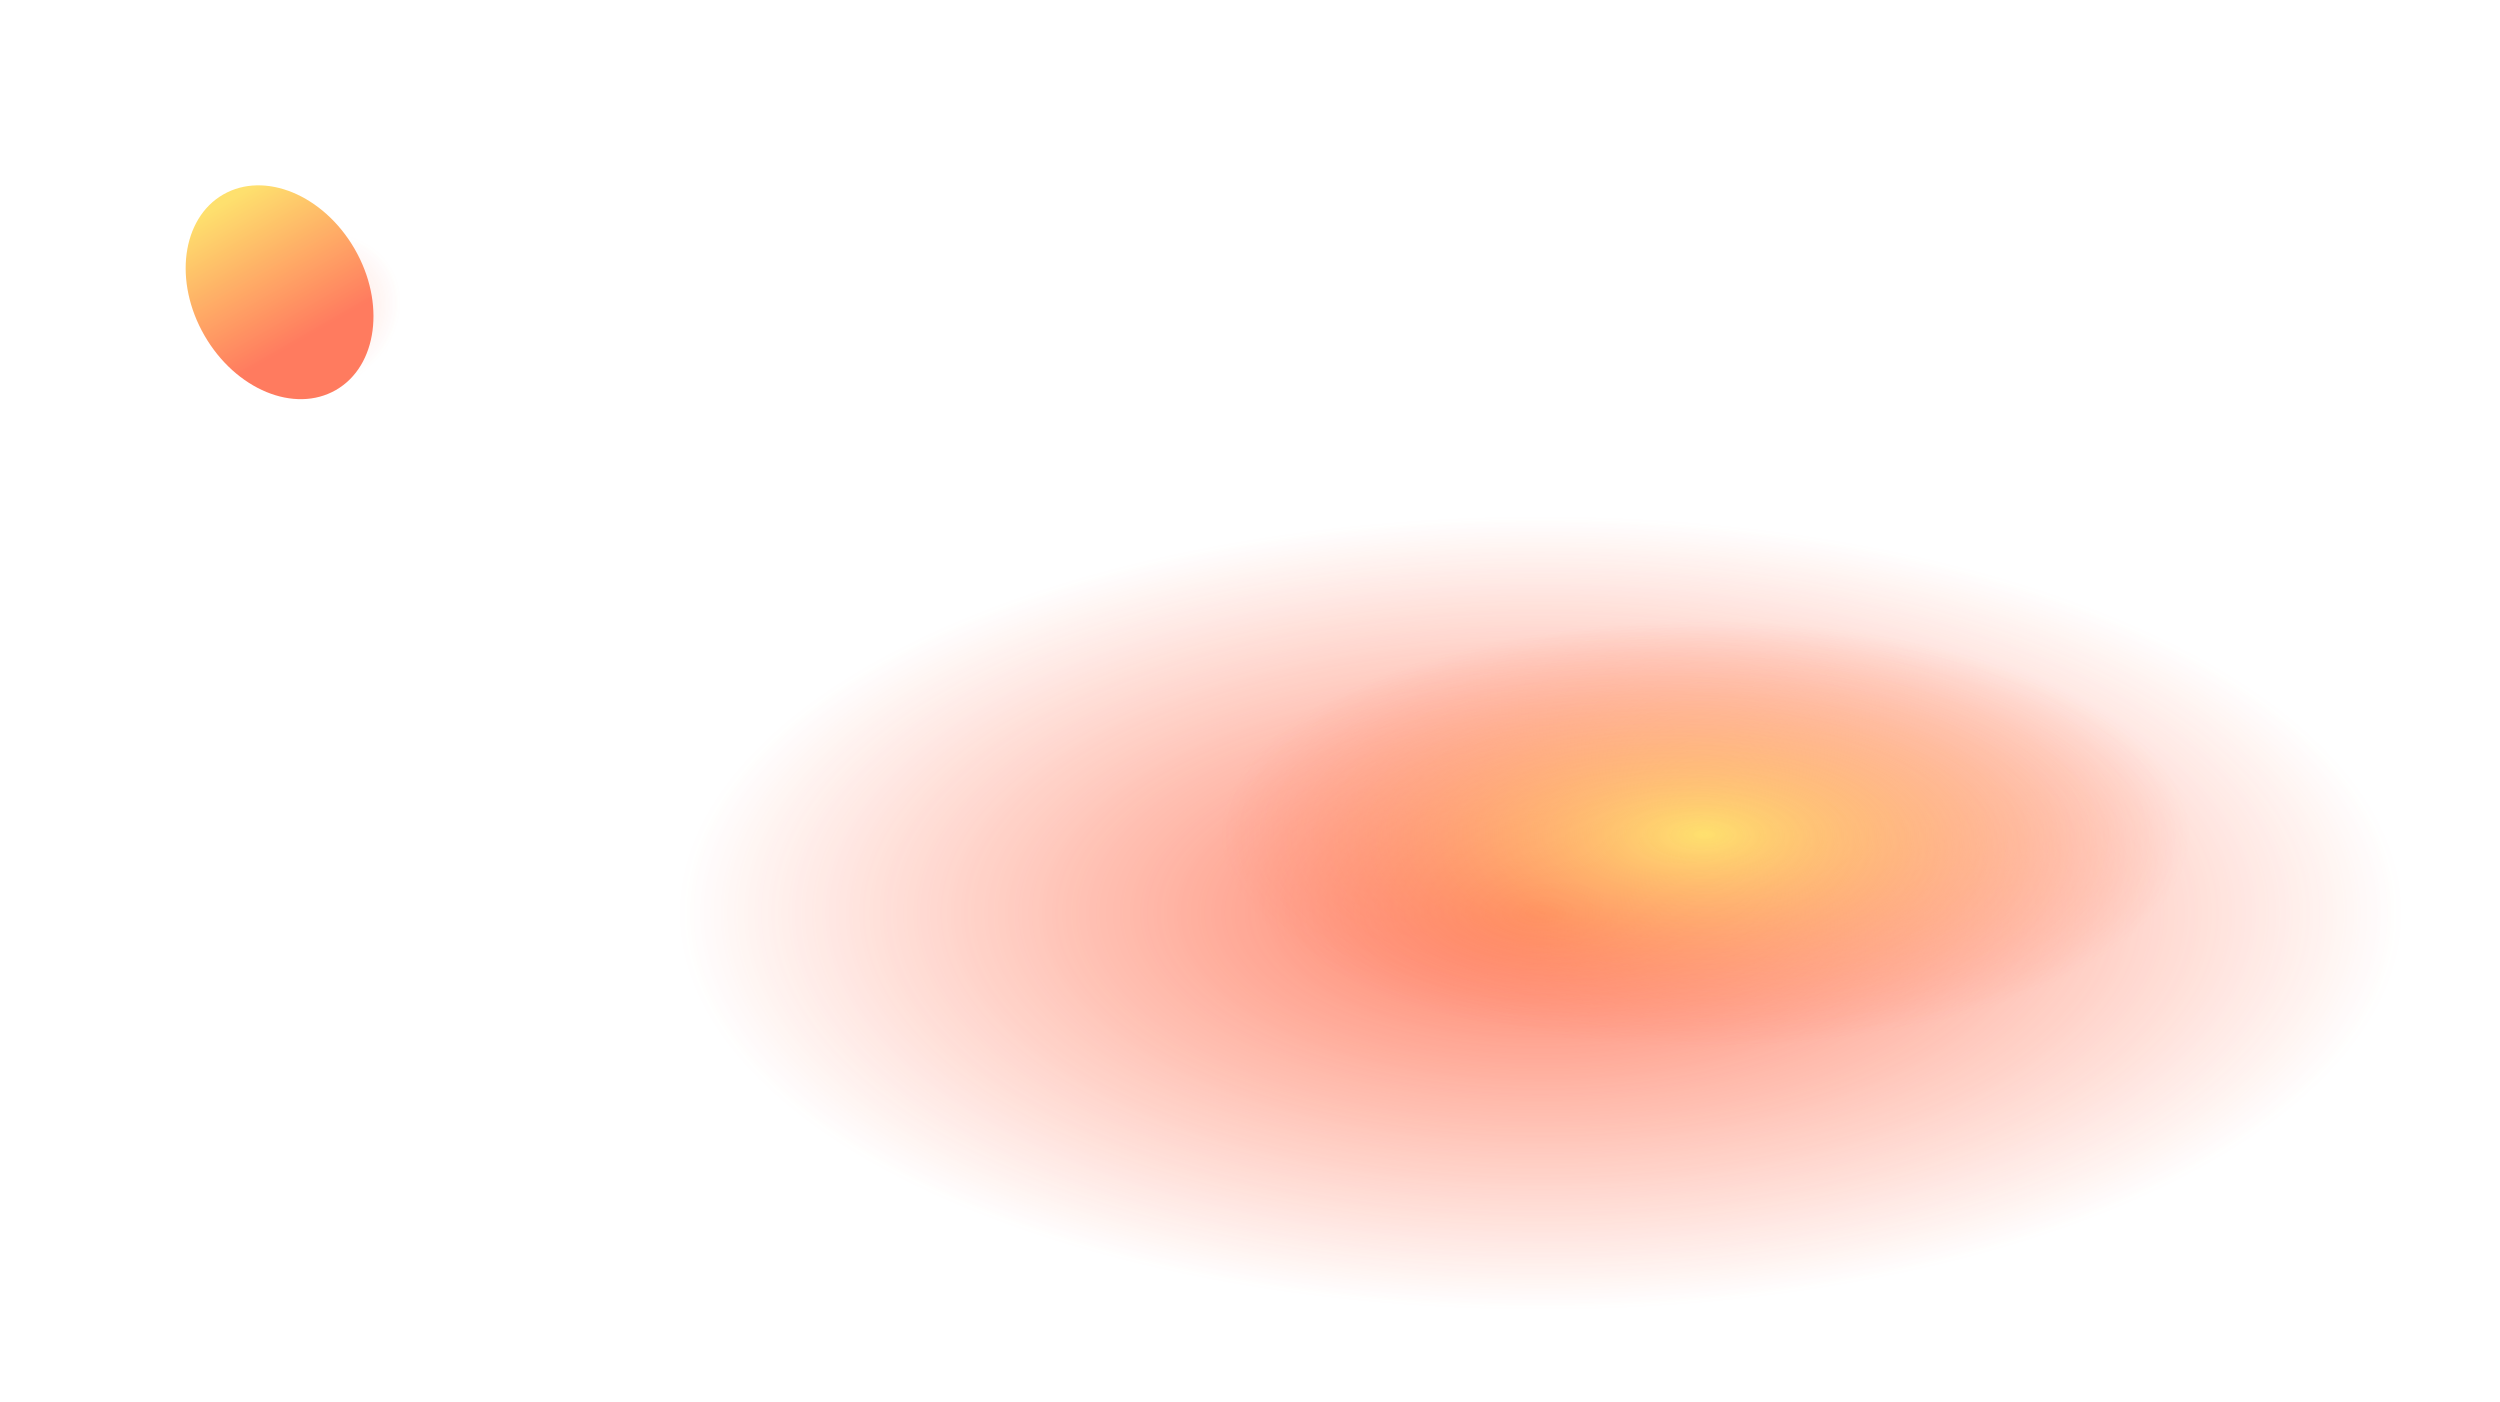 <svg width="2701" height="1515" viewBox="0 0 2701 1515" fill="none" xmlns="http://www.w3.org/2000/svg">
    <g opacity="0.7">
        <g filter="url(#filter0_f_3_25)">
            <ellipse cx="1664.5" cy="986.5" rx="936.5" ry="428.5" fill="url(#paint0_radial_3_25)"/>
        </g>
        <g filter="url(#filter1_f_3_25)">
            <ellipse cx="1841.5" cy="901.5" rx="525.5" ry="230.5" fill="url(#paint1_radial_3_25)"/>
        </g>
    </g>
    <g opacity="0.7">
        <g filter="url(#filter2_f_3_25)">
            <ellipse cx="336.982" cy="339.563" rx="84.006" ry="100.011" transform="rotate(60 336.982 339.563)" fill="url(#paint2_radial_3_25)" fill-opacity="0.3"/>
        </g>
        <g filter="url(#filter3_f_3_25)">
            <ellipse cx="302.046" cy="315.751" rx="93.641" ry="121.903" transform="rotate(150 302.046 315.751)" fill="url(#paint3_linear_3_25)"/>
        </g>
    </g>
    <defs>
        <filter id="filter0_f_3_25" x="628" y="458" width="2073" height="1057" filterUnits="userSpaceOnUse" color-interpolation-filters="sRGB">
            <feFlood flood-opacity="0" result="BackgroundImageFix"/>
            <feBlend mode="normal" in="SourceGraphic" in2="BackgroundImageFix" result="shape"/>
            <feGaussianBlur stdDeviation="50" result="effect1_foregroundBlur_3_25"/>
        </filter>
        <filter id="filter1_f_3_25" x="1216" y="571" width="1251" height="661" filterUnits="userSpaceOnUse" color-interpolation-filters="sRGB">
            <feFlood flood-opacity="0" result="BackgroundImageFix"/>
            <feBlend mode="normal" in="SourceGraphic" in2="BackgroundImageFix" result="shape"/>
            <feGaussianBlur stdDeviation="50" result="effect1_foregroundBlur_3_25"/>
        </filter>
        <filter id="filter2_f_3_25" x="190.701" y="201.275" width="292.562" height="276.576" filterUnits="userSpaceOnUse" color-interpolation-filters="sRGB">
            <feFlood flood-opacity="0" result="BackgroundImageFix"/>
            <feBlend mode="normal" in="SourceGraphic" in2="BackgroundImageFix" result="shape"/>
            <feGaussianBlur stdDeviation="25" result="effect1_foregroundBlur_3_25"/>
        </filter>
        <filter id="filter3_f_3_25" x="0.594" y="0.234" width="602.906" height="631.033" filterUnits="userSpaceOnUse" color-interpolation-filters="sRGB">
            <feFlood flood-opacity="0" result="BackgroundImageFix"/>
            <feBlend mode="normal" in="SourceGraphic" in2="BackgroundImageFix" result="shape"/>
            <feGaussianBlur stdDeviation="100" result="effect1_foregroundBlur_3_25"/>
        </filter>
        <radialGradient id="paint0_radial_3_25" cx="0" cy="0" r="1" gradientUnits="userSpaceOnUse" gradientTransform="translate(1664.5 986.5) rotate(90) scale(428.5 936.5)">
            <stop stop-color="#FF431B"/>
            <stop offset="1" stop-color="#FF431B" stop-opacity="0"/>
        </radialGradient>
        <radialGradient id="paint1_radial_3_25" cx="0" cy="0" r="1" gradientUnits="userSpaceOnUse" gradientTransform="translate(1841.5 901.5) rotate(90) scale(230.5 525.5)">
            <stop stop-color="#FED330"/>
            <stop offset="1" stop-color="#FF431B" stop-opacity="0"/>
        </radialGradient>
        <radialGradient id="paint2_radial_3_25" cx="0" cy="0" r="1" gradientUnits="userSpaceOnUse" gradientTransform="translate(336.982 339.563) rotate(90) scale(100.011 84.006)">
            <stop stop-color="#FF2E00"/>
            <stop offset="1" stop-color="#FF431B" stop-opacity="0"/>
        </radialGradient>
        <linearGradient id="paint3_linear_3_25" x1="302.046" y1="193.848" x2="302.046" y2="437.653" gradientUnits="userSpaceOnUse">
            <stop offset="0.267" stop-color="#FF431B"/>
            <stop offset="0.968" stop-color="#FED330"/>
        </linearGradient>
    </defs>
</svg>
